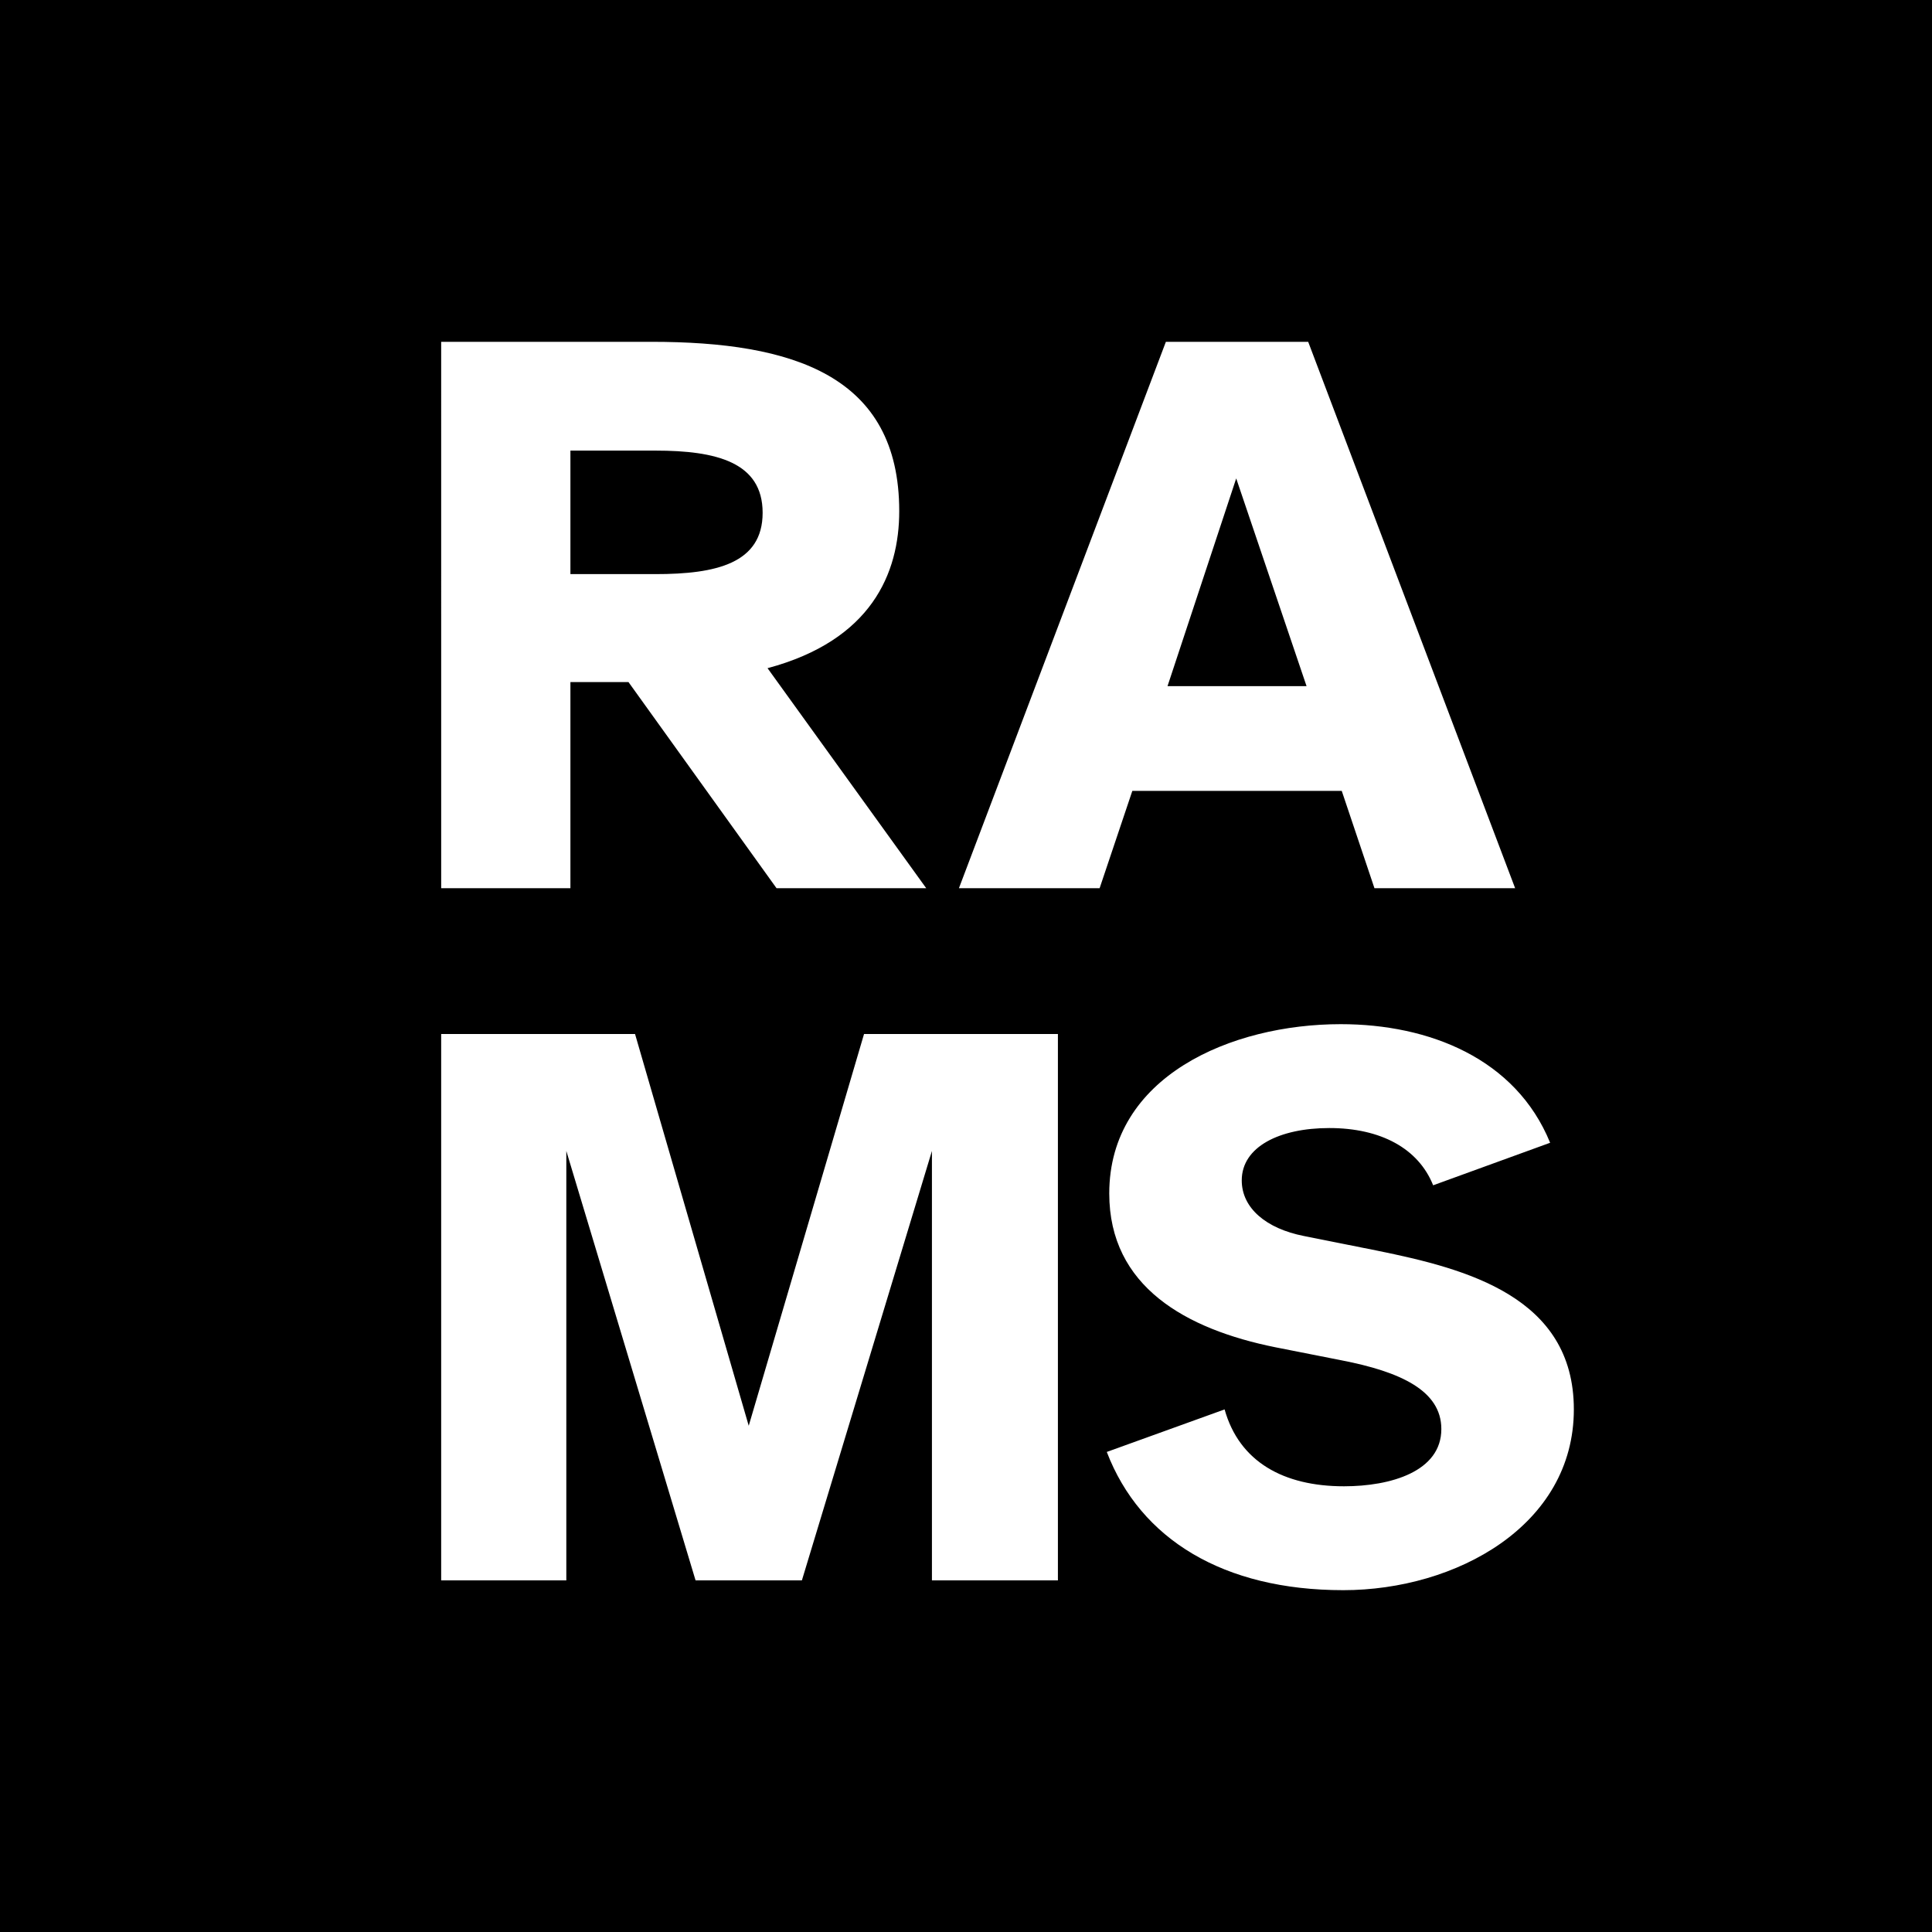 <svg width="512" height="512" viewBox="0 0 135.467 135.467" version="1.1" id="svg1" xmlns="http://www.w3.org/2000/svg"><g id="layer10" style="display:inline" transform="translate(-1309.791 149.701)"><path style="font-variation-settings:normal;opacity:1;vector-effect:none;fill:#000;fill-opacity:1;fill-rule:evenodd;stroke:none;stroke-width:.265px;stroke-linecap:butt;stroke-linejoin:miter;stroke-miterlimit:4;stroke-dasharray:none;stroke-dashoffset:0;stroke-opacity:1;-inkscape-stroke:none;stop-color:#000;stop-opacity:1" id="rect6" d="M1309.791-149.701h135.467v135.467h-135.467z"/></g><g id="layer1" transform="translate(-1309.791 149.701)"><path style="-inkscape-font-specification:&quot;Atkinson Hyperlegible Bold&quot;;text-align:center;letter-spacing:0;word-spacing:0;white-space:pre;fill:#fff;stroke-width:.529px;paint-order:stroke fill markers;font-family:Atkinson Hyperlegible;font-size:333.333px;font-weight:700;line-height:1.25" d="M1403.972-38.202c7.914 0 16.173-4.53 16.173-12.675 0-7.914-7.57-9.864-13.765-11.126l-5.161-1.032c-2.638-.517-4.36-1.95-4.36-3.9 0-2.352 2.64-3.67 6.138-3.67 3.613 0 6.25 1.433 7.283 4.014l8.202-2.982c-2.41-5.908-8.488-8.316-14.682-8.316-7.686 0-16.231 3.67-16.231 11.871 0 6.538 5.391 9.52 11.642 10.783l4.646.917c4.13.803 6.997 2.122 6.997 4.818 0 2.982-3.556 4.014-6.825 4.014-4.244 0-7.341-1.72-8.373-5.39l-8.26 2.982c2.352 6.136 8.202 9.692 16.576 9.692z" id="path4"/><path style="-inkscape-font-specification:&quot;Atkinson Hyperlegible Bold&quot;;text-align:center;letter-spacing:0;word-spacing:0;white-space:pre;fill:#fff;stroke-width:.529px;paint-order:stroke fill markers;font-family:Atkinson Hyperlegible;font-size:333.333px;font-weight:700;line-height:1.25" d="M1340.725-38.89h8.775V-69l9.062 30.11h7.456l9.118-30.11v30.11h8.833v-38.311h-13.593l-8.086 27.471-7.972-27.471h-13.593z" id="path3"/><g id="g9" transform="translate(7.992 -5.455)"><path style="-inkscape-font-specification:&quot;Atkinson Hyperlegible Bold&quot;;text-align:center;letter-spacing:0;word-spacing:0;white-space:pre;fill:#fff;stroke-width:.529px;paint-order:stroke fill markers;font-family:Atkinson Hyperlegible;font-size:333.333px;font-weight:700;line-height:1.25" d="M1369.037-81.968h9.865l2.294-6.825h14.682l2.294 6.825h9.864l-14.51-38.31h-9.979zm14.625-14.166 4.817-14.567 4.933 14.567z" id="path2"/><path style="-inkscape-font-specification:&quot;Atkinson Hyperlegible Bold&quot;;text-align:center;letter-spacing:0;word-spacing:0;white-space:pre;fill:#fff;stroke-width:.529px;paint-order:stroke fill markers;font-family:Atkinson Hyperlegible;font-size:333.333px;font-weight:700;line-height:1.25" d="M1332.734-81.968h9.061V-96.42h4.072l10.38 14.452h10.496l-11.126-15.427c7.284-1.95 9.234-6.653 9.234-11.012 0-9.52-7.456-11.872-17.378-11.872h-14.74zm9.061-22.023v-8.66h5.965c4.244 0 7.513.803 7.513 4.359s-3.27 4.301-7.513 4.301z" id="text13"/></g></g></svg>